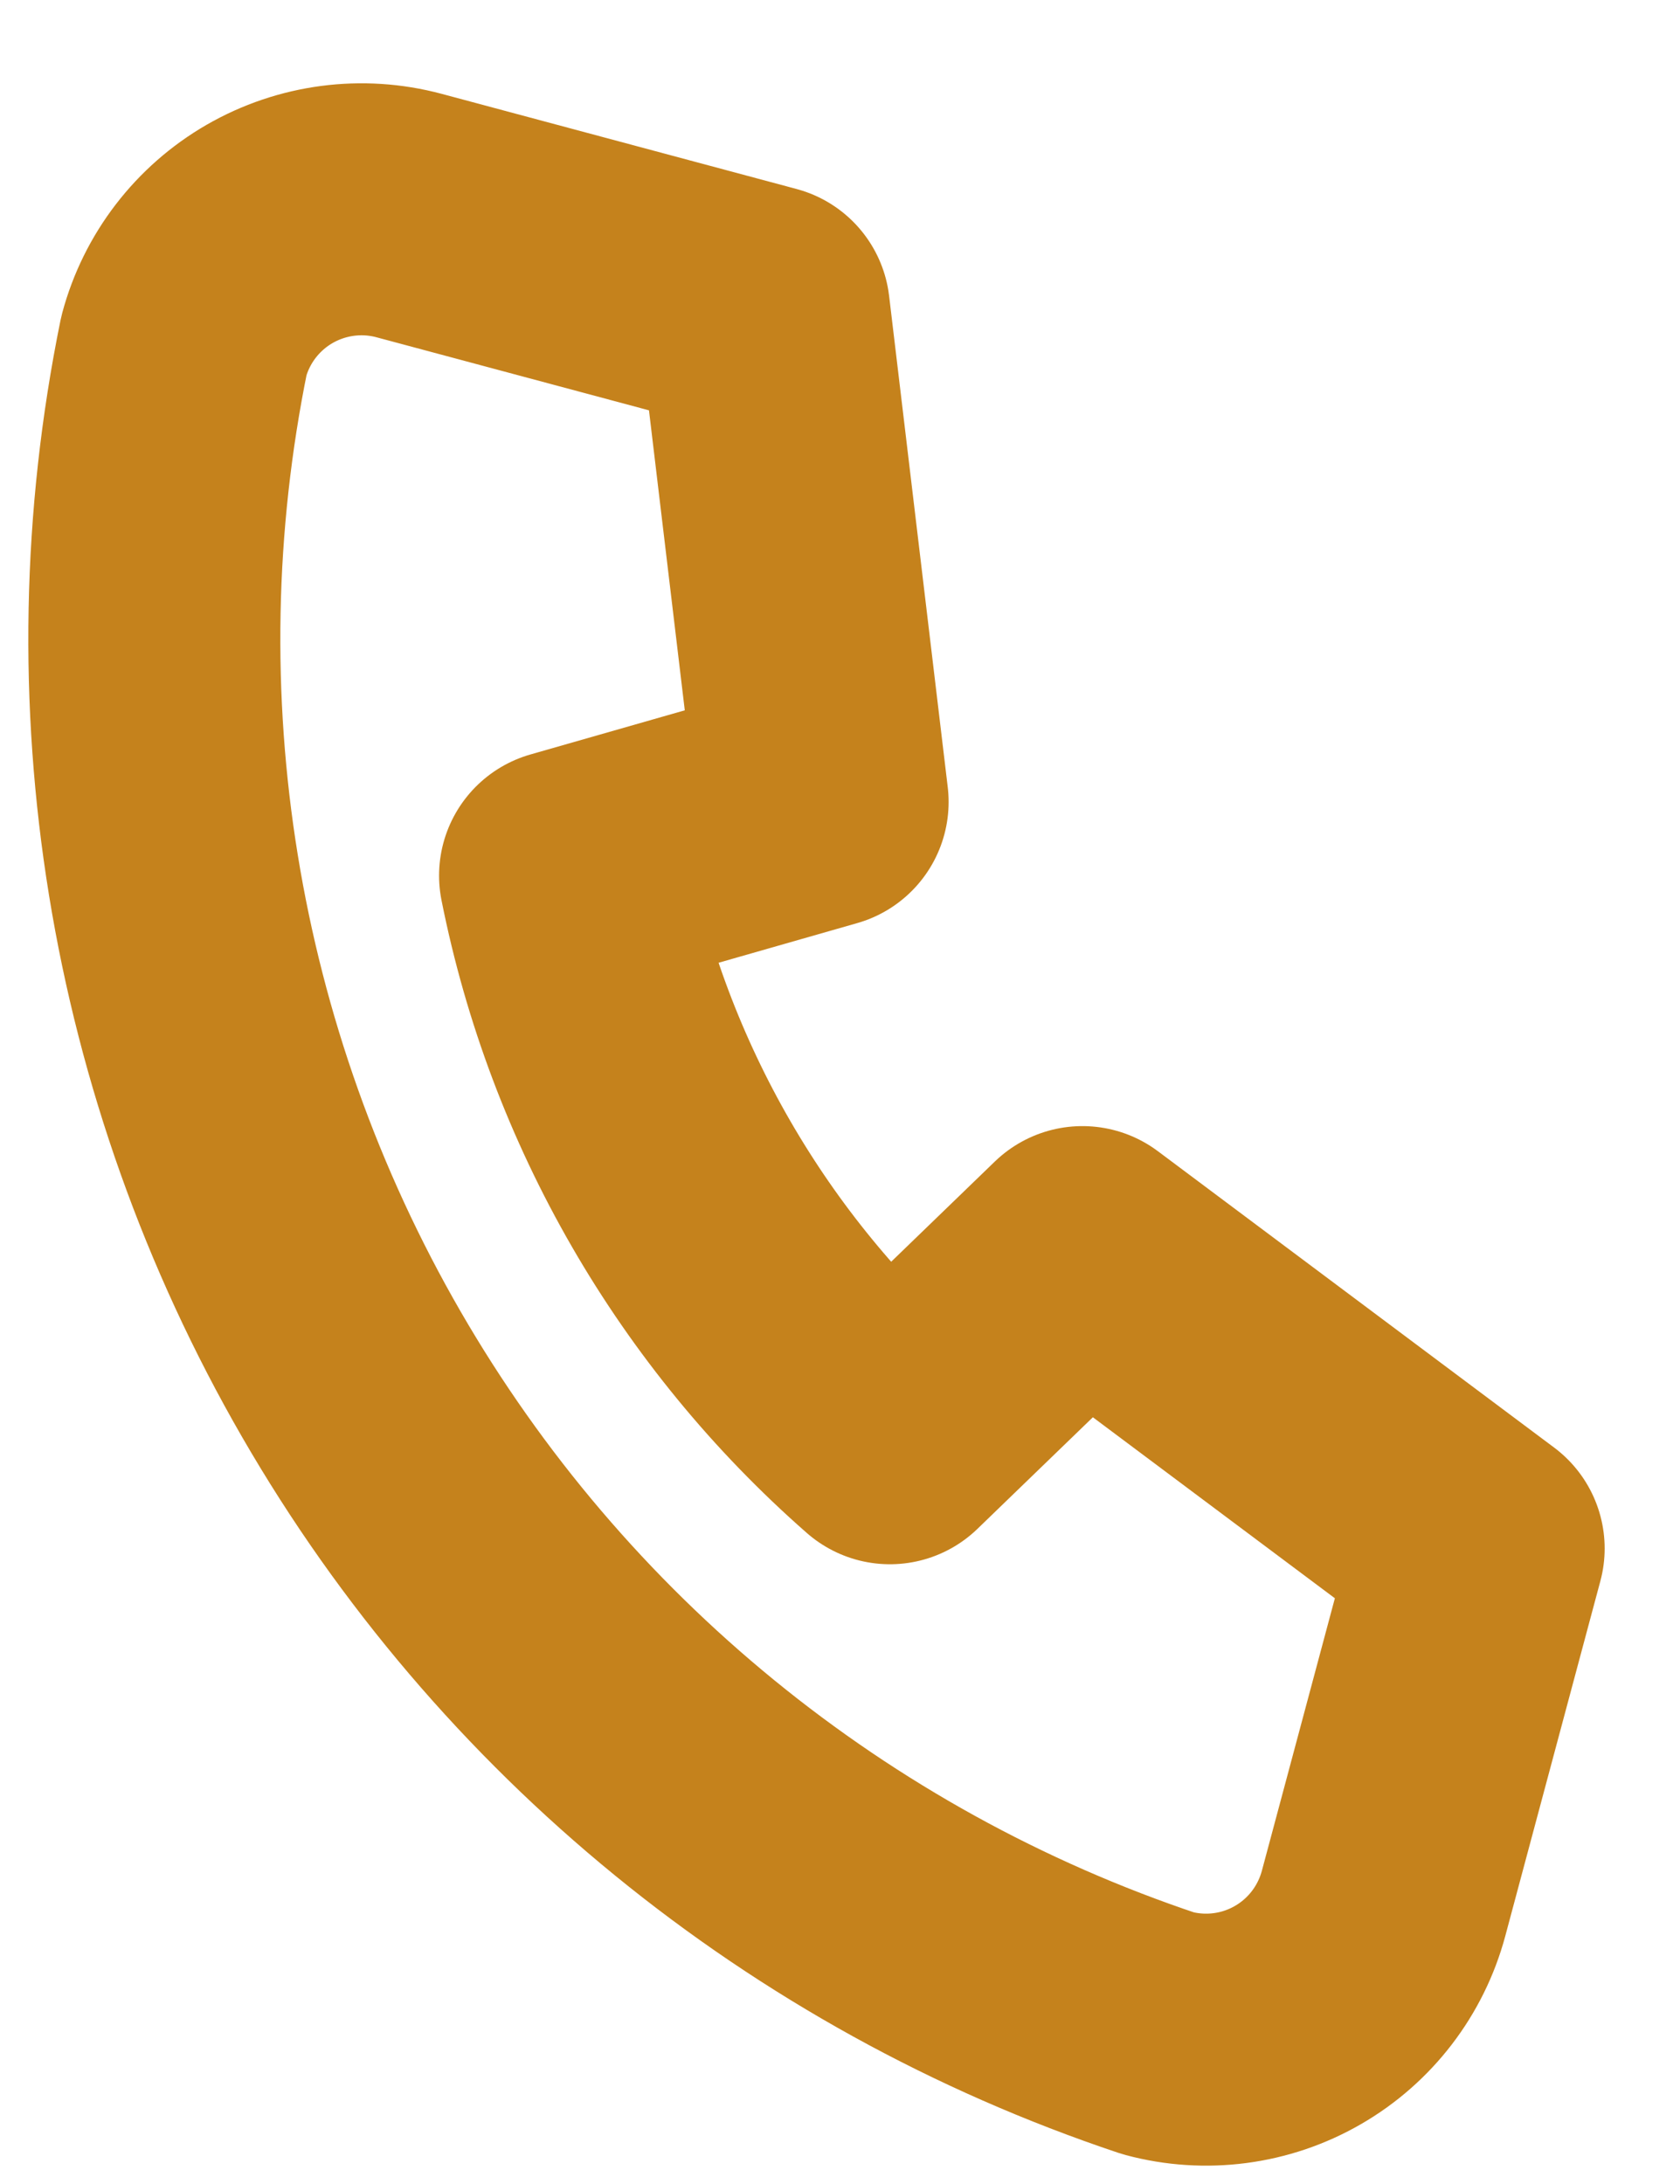 <svg width="20" height="26" viewBox="0 0 20 26" fill="none" xmlns="http://www.w3.org/2000/svg">
<path d="M4.869 2.566L9.095 3.699L9.793 9.547L6.727 10.424C7.244 13.022 8.603 15.376 10.594 17.122L12.886 14.906L17.603 18.434L16.471 22.66C16.32 23.221 15.954 23.699 15.451 23.989C14.949 24.279 14.352 24.357 13.791 24.207C9.737 22.852 6.319 20.061 4.182 16.359C2.045 12.657 1.336 8.301 2.19 4.113C2.34 3.553 2.707 3.075 3.209 2.785C3.712 2.495 4.309 2.416 4.869 2.566Z" stroke="#C5821C" stroke-width="3" stroke-linecap="round" stroke-linejoin="round"/>
</svg>
